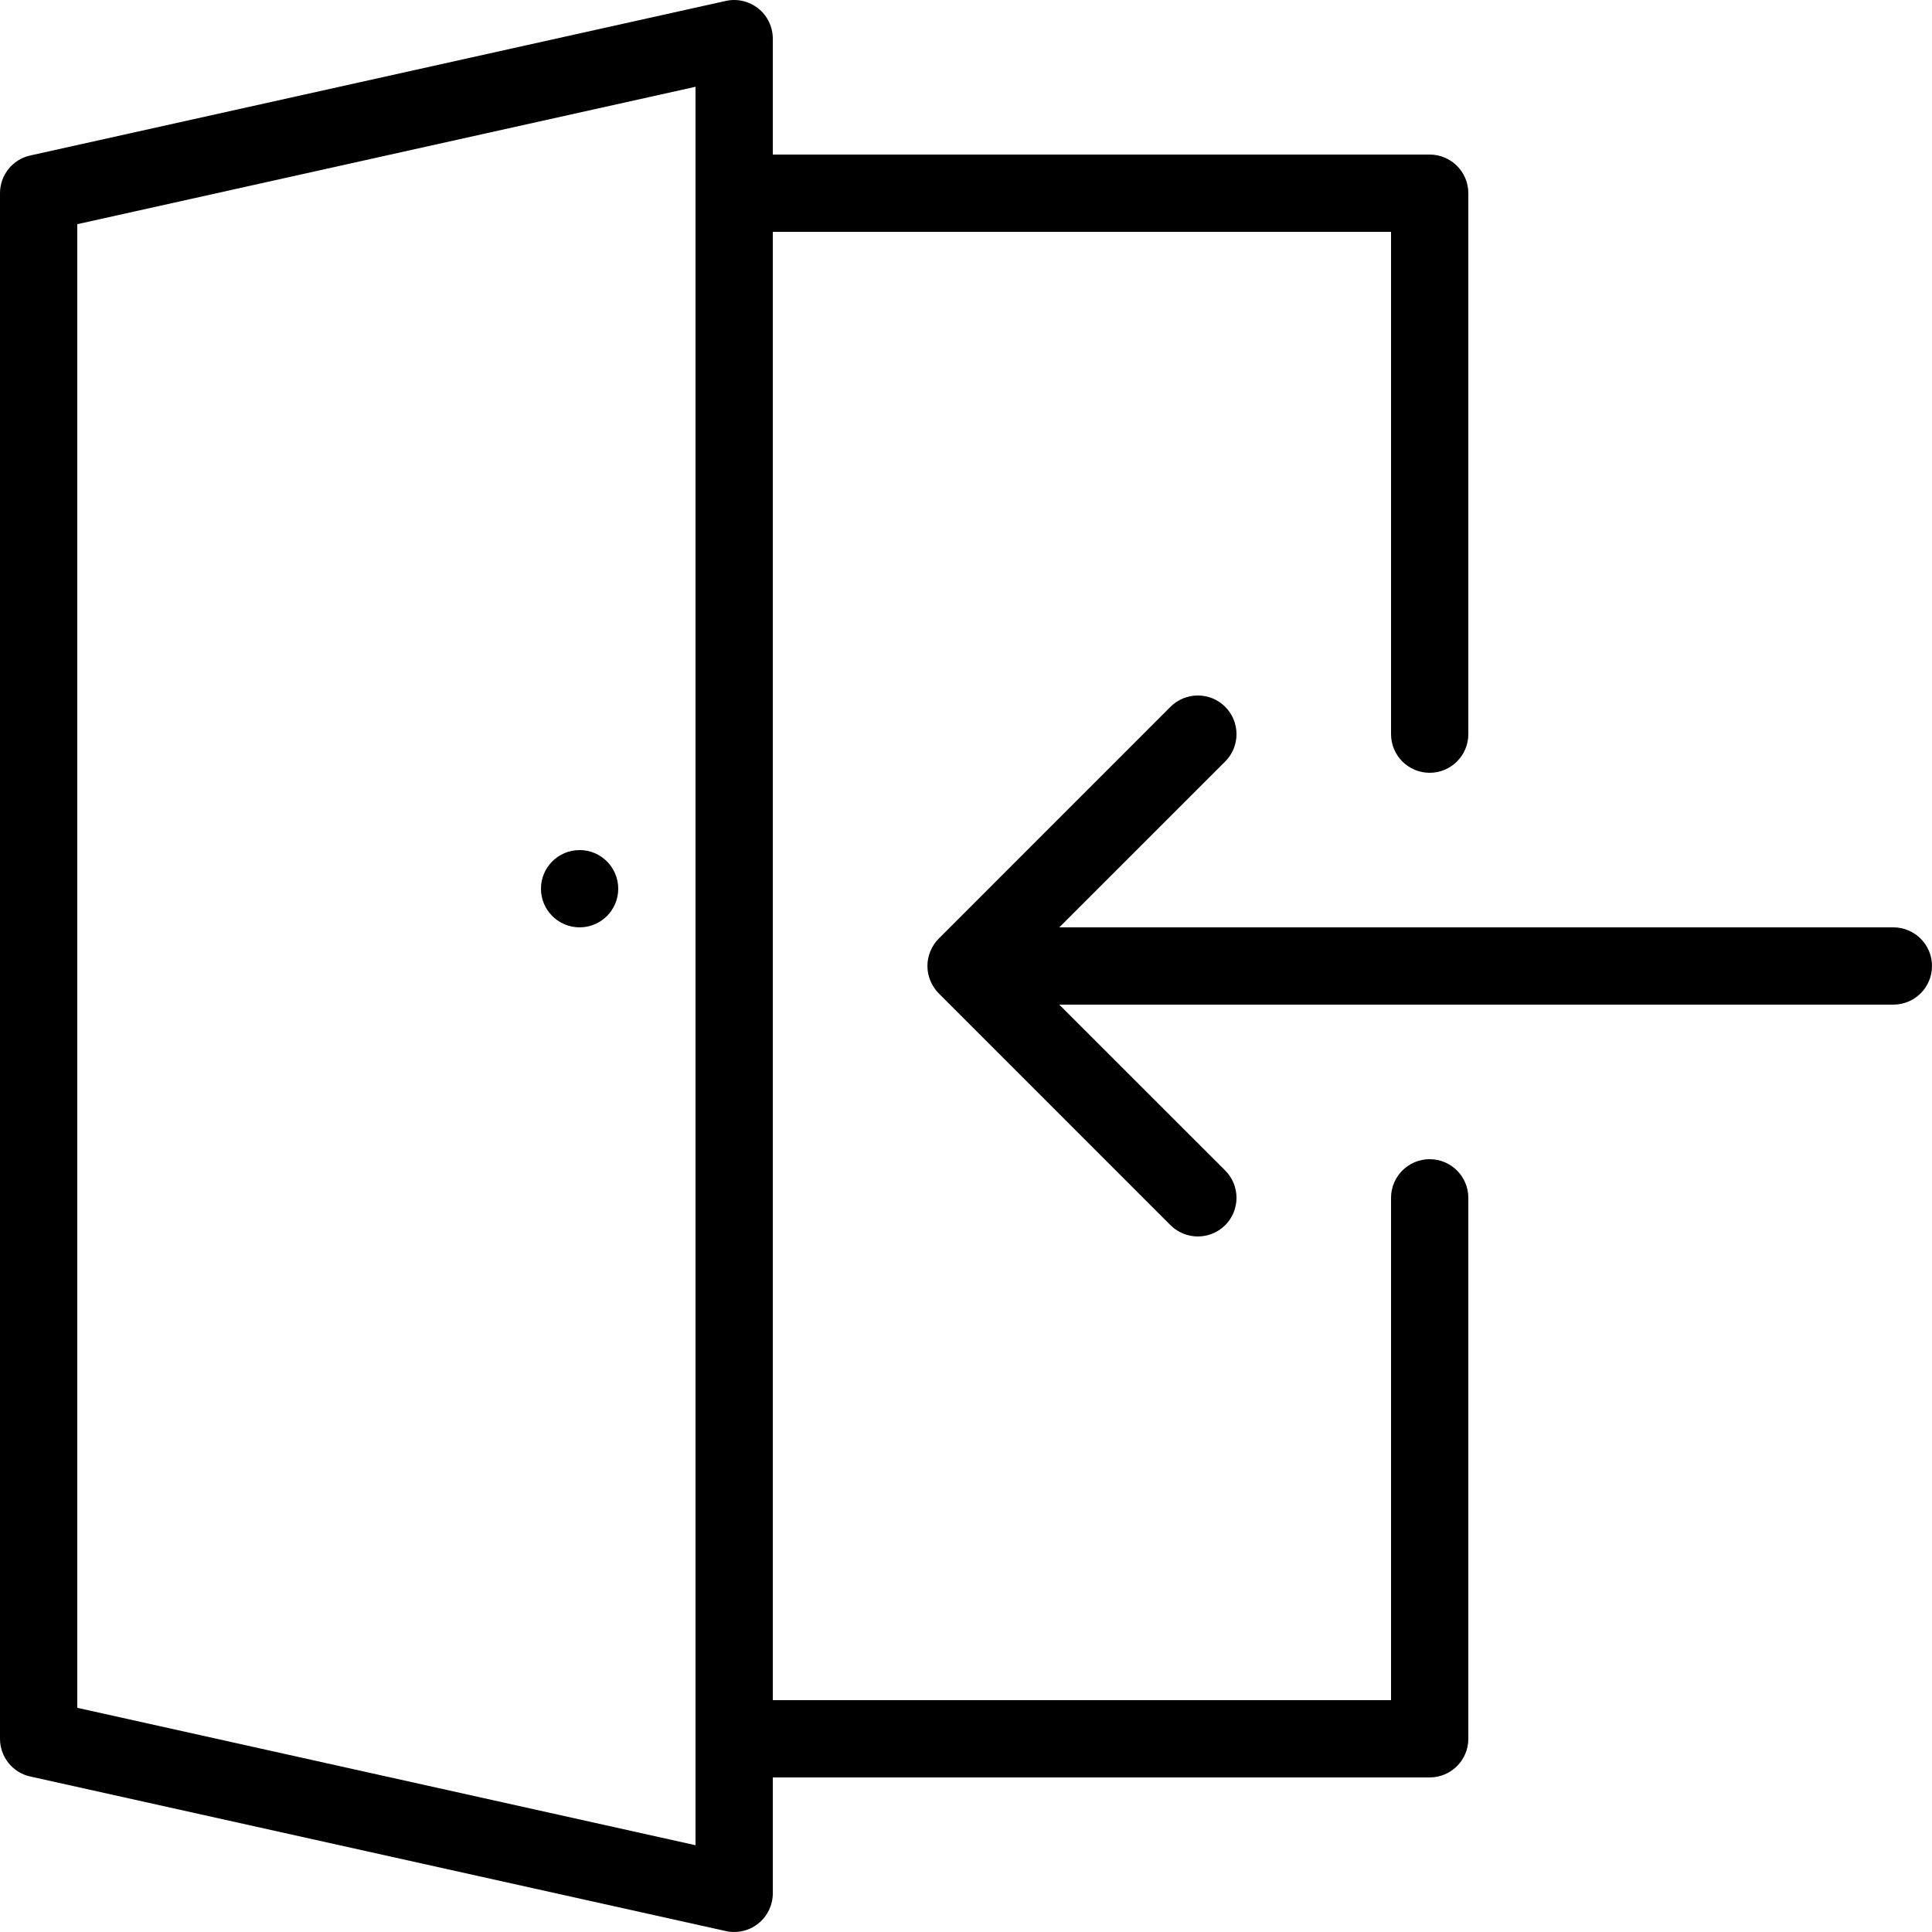 <!-- icon666.com - MILLIONS vector ICONS FREE --><svg version="1.1" id="Capa_1" xmlns="http://www.w3.org/2000/svg" xmlns:xlink="http://www.w3.org/1999/xlink" x="0px" y="0px" viewBox="0 0 512 512" style="enable-background:new 0 0 512 512;" xml:space="preserve"><g><g><g><path d="M378.88,307.198c-5.652,0-10.24,4.588-10.24,10.24v133.12H204.8V61.438h163.84v133.12c0,5.652,4.588,10.24,10.24,10.24 s10.24-4.588,10.24-10.24V51.198c0-5.652-4.588-10.24-10.24-10.24H204.8v-30.72c0-3.092-1.413-6.042-3.83-7.987 c-2.437-1.925-5.591-2.683-8.622-2.007L8.028,41.204C3.338,42.228,0,46.406,0,51.198v409.6c0,4.792,3.338,8.97,8.028,9.994 l184.32,40.96c0.717,0.164,1.475,0.246,2.212,0.246c2.314,0,4.567-0.778,6.41-2.253c2.417-1.946,3.83-4.895,3.83-7.987v-30.72 h174.08c5.652,0,10.24-4.588,10.24-10.24v-143.36C389.12,311.786,384.532,307.198,378.88,307.198z M184.32,51.198v409.6v28.201 L20.48,452.586V59.411l163.84-36.413V51.198z"></path><path d="M153.6,245.758c5.653,0,10.24-4.588,10.24-10.24c0-5.653-4.588-10.24-10.24-10.24c-5.652,0-10.24,4.588-10.24,10.24 C143.36,241.171,147.948,245.758,153.6,245.758z"></path><path d="M501.76,245.758H280.719l43.971-43.95c3.994-4.014,3.994-10.486,0-14.5c-4.014-3.994-10.486-3.994-14.5,0l-61.419,61.44 c-0.942,0.942-1.7,2.089-2.212,3.338c-1.044,2.519-1.044,5.304,0,7.823c0.512,1.249,1.27,2.396,2.212,3.338l61.419,61.44 c2.007,1.987,4.628,2.99,7.25,2.99s5.243-1.004,7.25-2.99c3.994-4.014,3.994-10.486,0-14.5l-43.971-43.95H501.76 c5.652,0,10.24-4.588,10.24-10.24S507.412,245.758,501.76,245.758z"></path></g></g></g></svg>